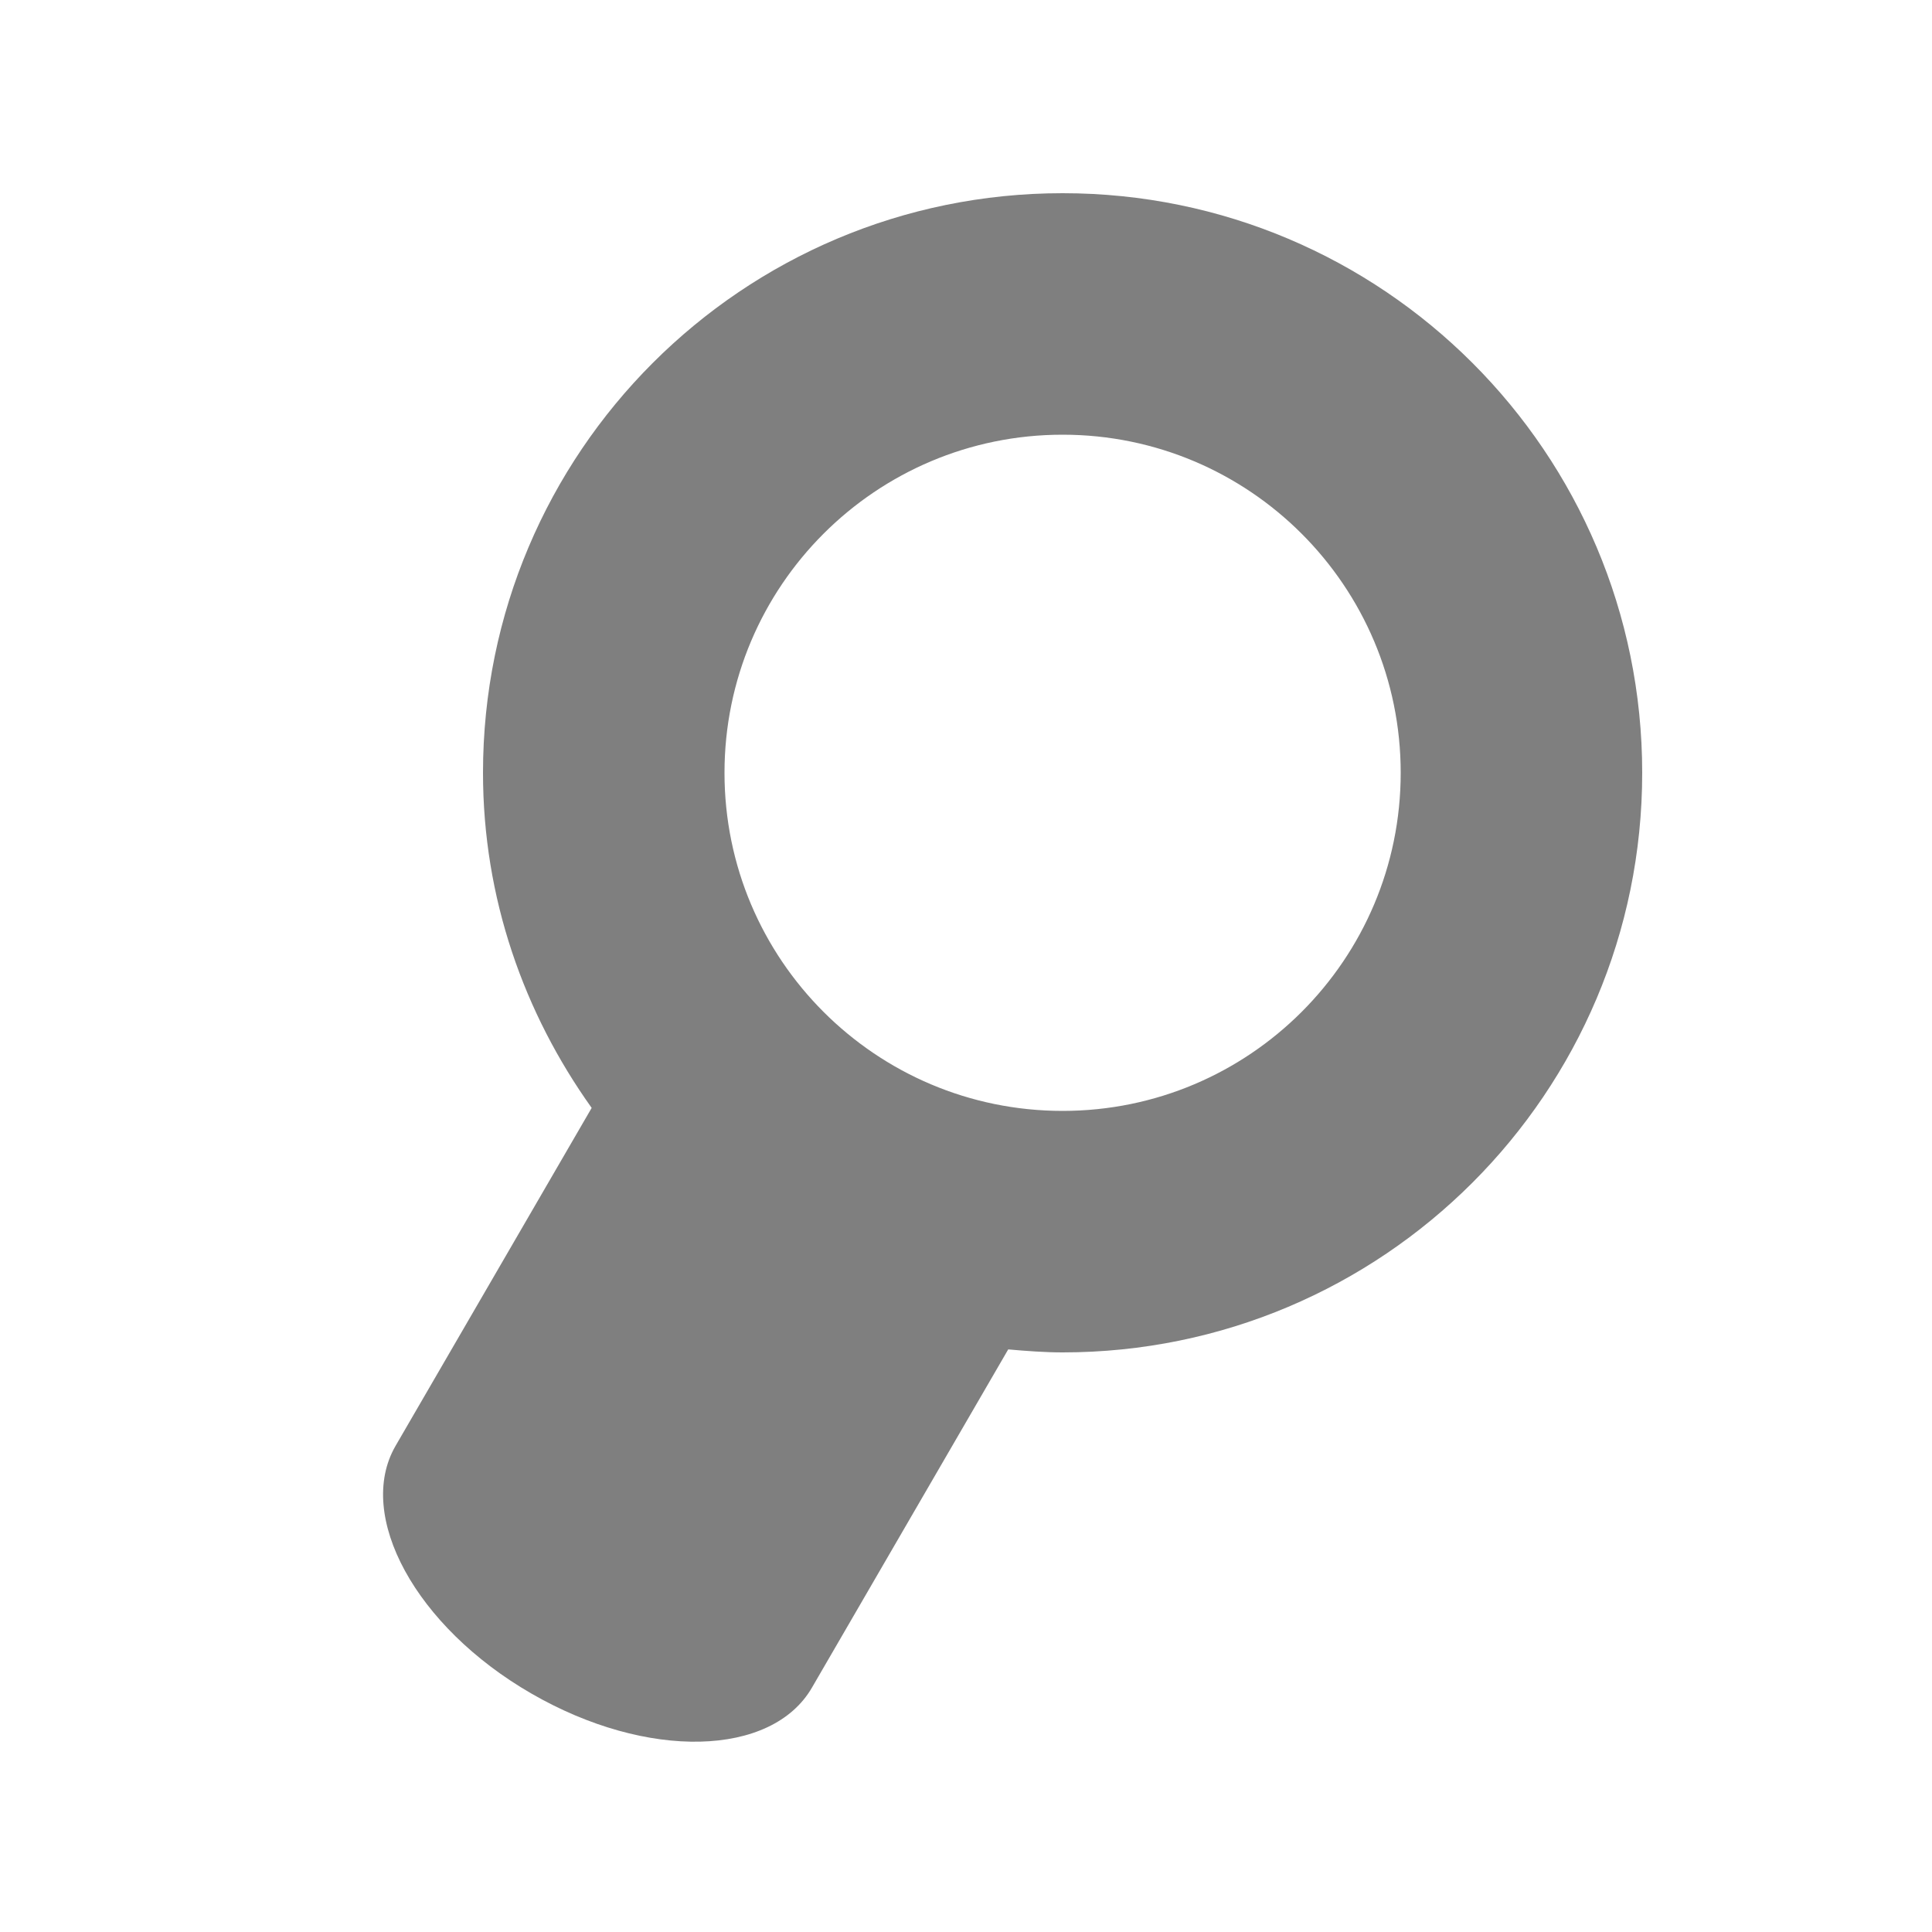 <?xml version="1.0" encoding="UTF-8" standalone="no"?>
<!-- Created with Inkscape (http://www.inkscape.org/) -->

<svg
   xmlns:dc="http://purl.org/dc/elements/1.1/"
   xmlns:cc="http://creativecommons.org/ns#"
   xmlns:rdf="http://www.w3.org/1999/02/22-rdf-syntax-ns#"
   xmlns:svg="http://www.w3.org/2000/svg"
   xmlns="http://www.w3.org/2000/svg"
   xmlns:sodipodi="http://sodipodi.sourceforge.net/DTD/sodipodi-0.dtd"
   xmlns:inkscape="http://www.inkscape.org/namespaces/inkscape"
   version="1.1"
   width="20"
   height="20"
   id="svg3621"
   inkscape:version="0.48.3.1 r9886"
   sodipodi:docname="search.svg">
  <sodipodi:namedview
     pagecolor="#ffffff"
     bordercolor="#666666"
     borderopacity="1"
     objecttolerance="10"
     gridtolerance="10"
     guidetolerance="10"
     inkscape:pageopacity="0"
     inkscape:pageshadow="2"
     inkscape:window-width="1440"
     inkscape:window-height="848"
     id="namedview8"
     showgrid="true"
     inkscape:zoom="23.6"
     inkscape:cx="-1.0393937"
     inkscape:cy="11.927966"
     inkscape:window-x="0"
     inkscape:window-y="25"
     inkscape:window-maximized="1"
     inkscape:current-layer="svg3621">
    <inkscape:grid
       type="xygrid"
       id="grid2818" />
  </sodipodi:namedview>
  <defs
     id="defs3623" />
  <path
     inkscape:connector-curvature="0"
     style="fill:#000000;fill-opacity:0.502;fill-rule:nonzero;stroke:none"
     d="M 11,2 C 7.686,2 5,4.686 5,8 c 0,1.298 0.424,2.487 1.125,3.469 l -2.031,3.5 c -0.415,0.72 0.207,1.87 1.406,2.562 1.199,0.693 2.491,0.657 2.906,-0.062 l 2.031,-3.5 C 10.62,13.985 10.814,14 11,14 14.314,14 17,11.314 17,8 17,4.686 14.314,2 11,2 z m 0,2.5 c 1.933,0 3.5,1.567 3.5,3.5 0,1.933 -1.567,3.5 -3.5,3.5 C 9.067,11.5 7.5,9.933 7.5,8 7.5,6.067 9.067,4.5 11,4.5 z"
     id="path2821" />
</svg>
